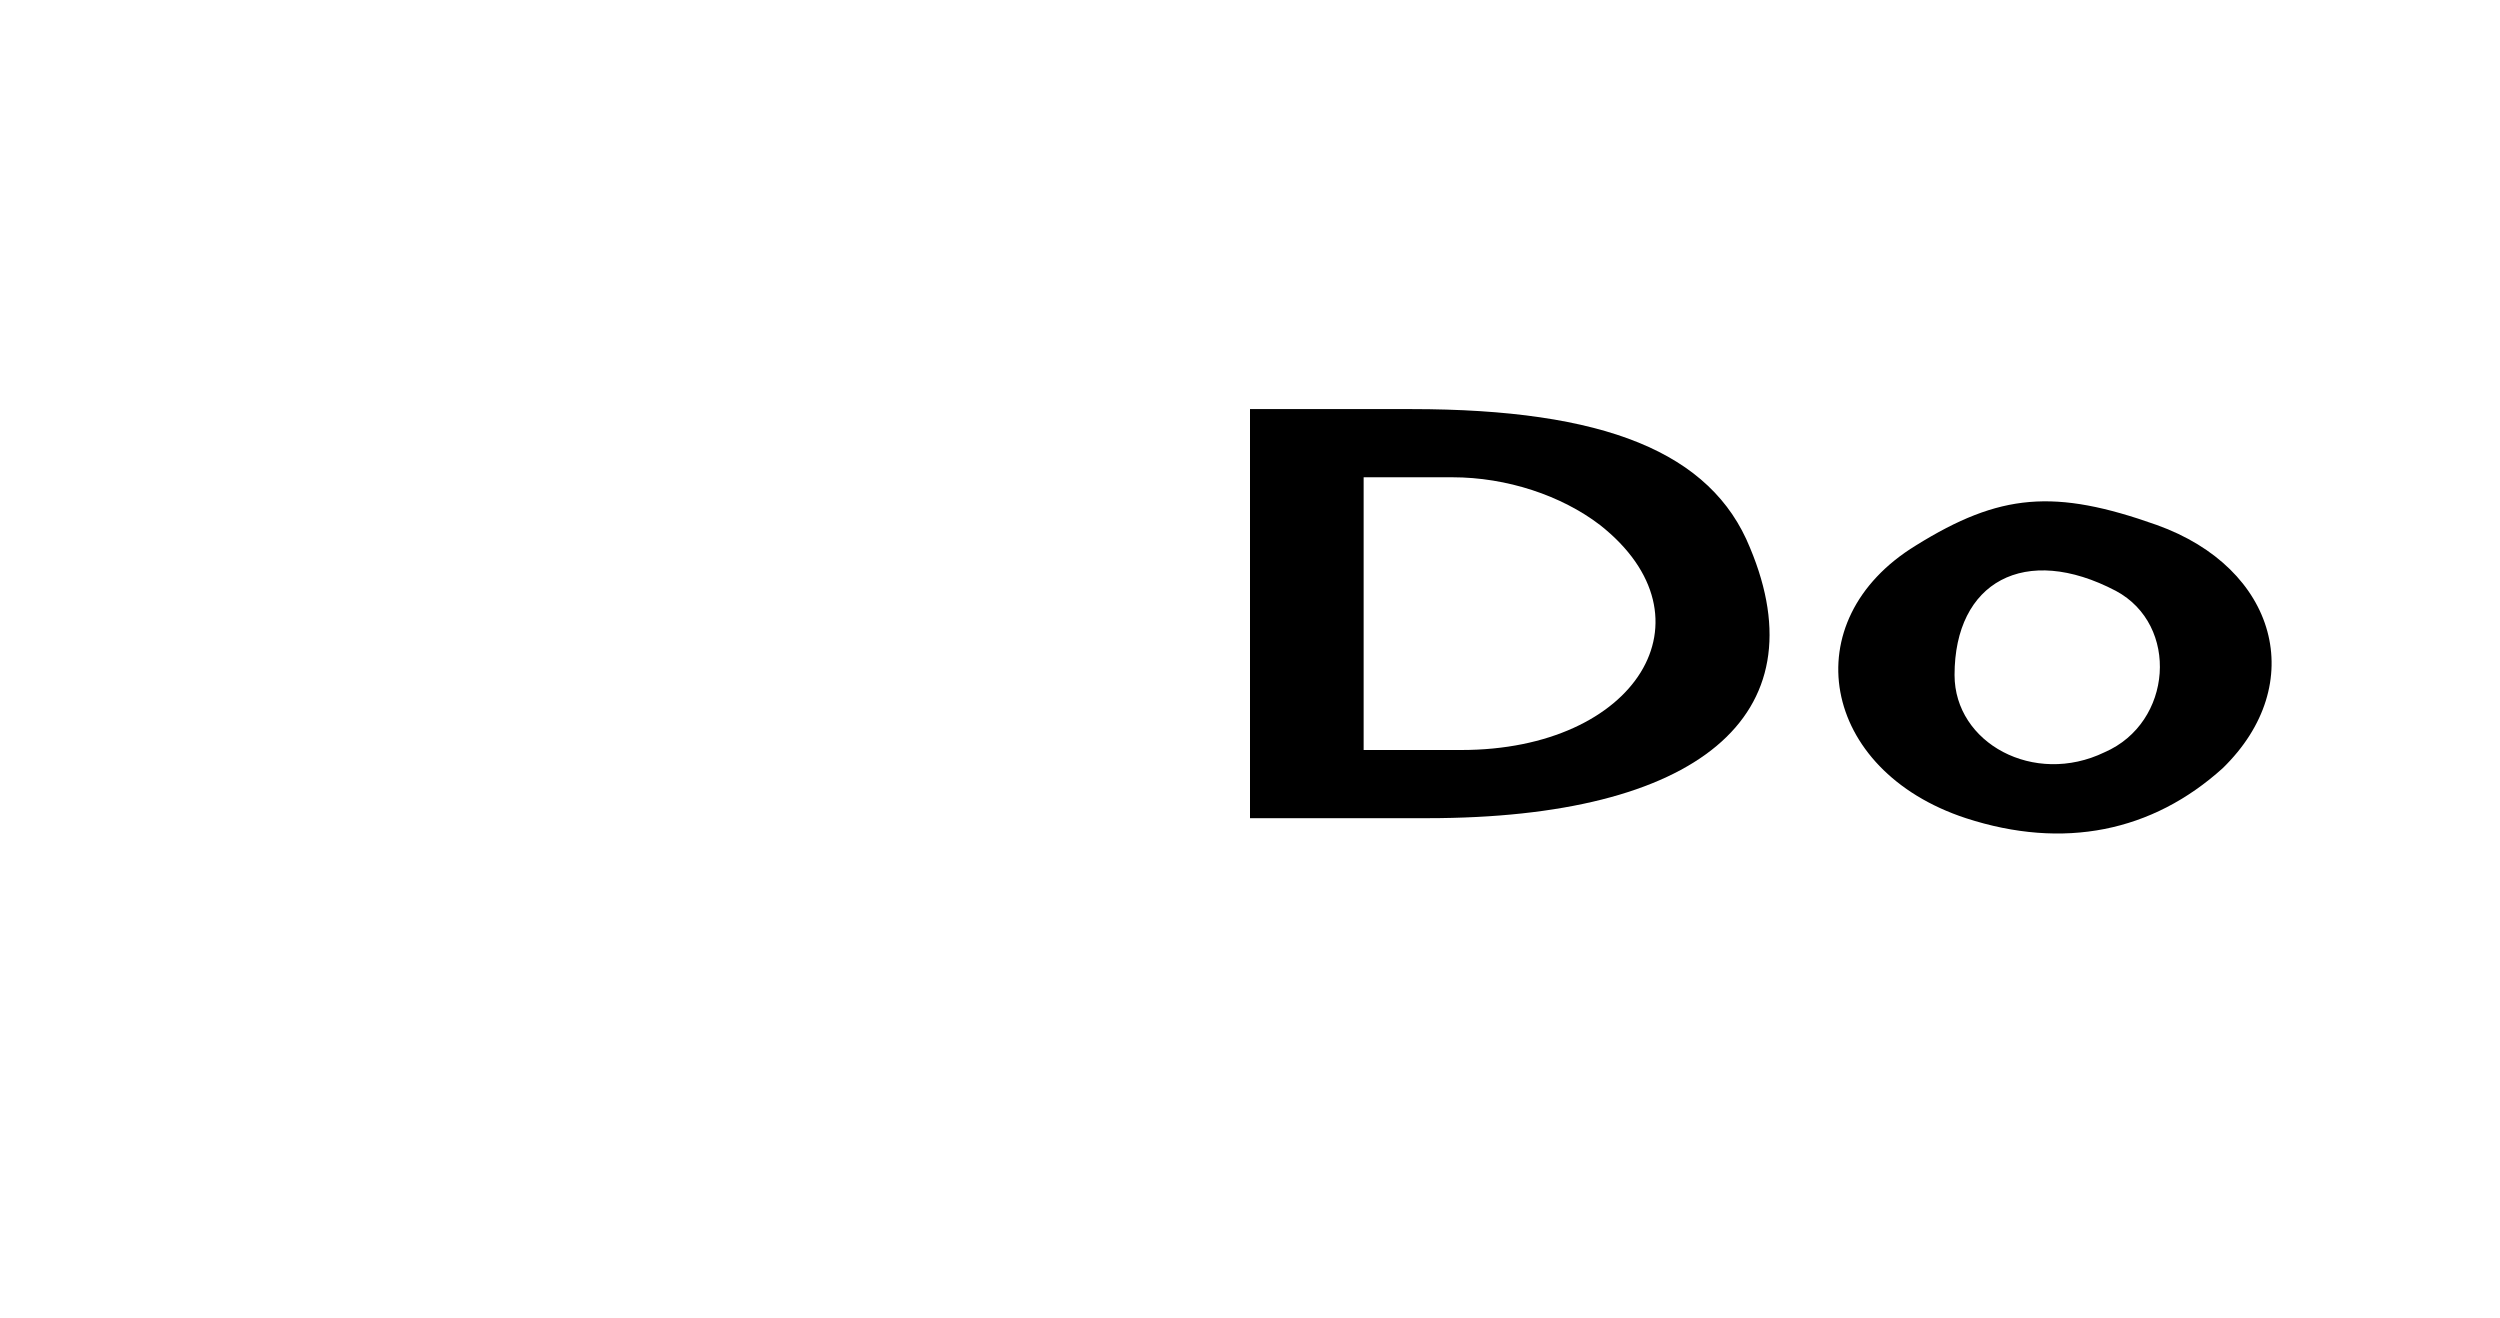<?xml version="1.0" standalone="no"?>
<!DOCTYPE svg PUBLIC "-//W3C//DTD SVG 20010904//EN"
 "http://www.w3.org/TR/2001/REC-SVG-20010904/DTD/svg10.dtd">
<svg version="1.0" xmlns="http://www.w3.org/2000/svg"
 width="110pt" height="58pt" viewBox="0 0 110 58"
 preserveAspectRatio="xMidYMid meet">

<g transform="translate(0,58) scale(0.1,-0.1)"
fill="#000000" stroke="none">
<path d="M550 310 l0 -90 78 0 c119 0 173 45 142 119 -17 42 -64 61 -149 61
l-71 0 0 -90z m154 39 c52 -41 16 -99 -61 -99 l-43 0 0 60 0 60 39 0 c24 0 48
-8 65 -21z"/>
<path d="M843 340 c-54 -33 -42 -99 22 -120 43 -14 82 -6 113 22 38 37 24 88
-29 107 -45 16 -69 14 -106 -9z m88 -20 c28 -15 25 -58 -5 -71 -31 -15 -66 4
-66 34 0 41 31 58 71 37z"/>
</g>
</svg>
